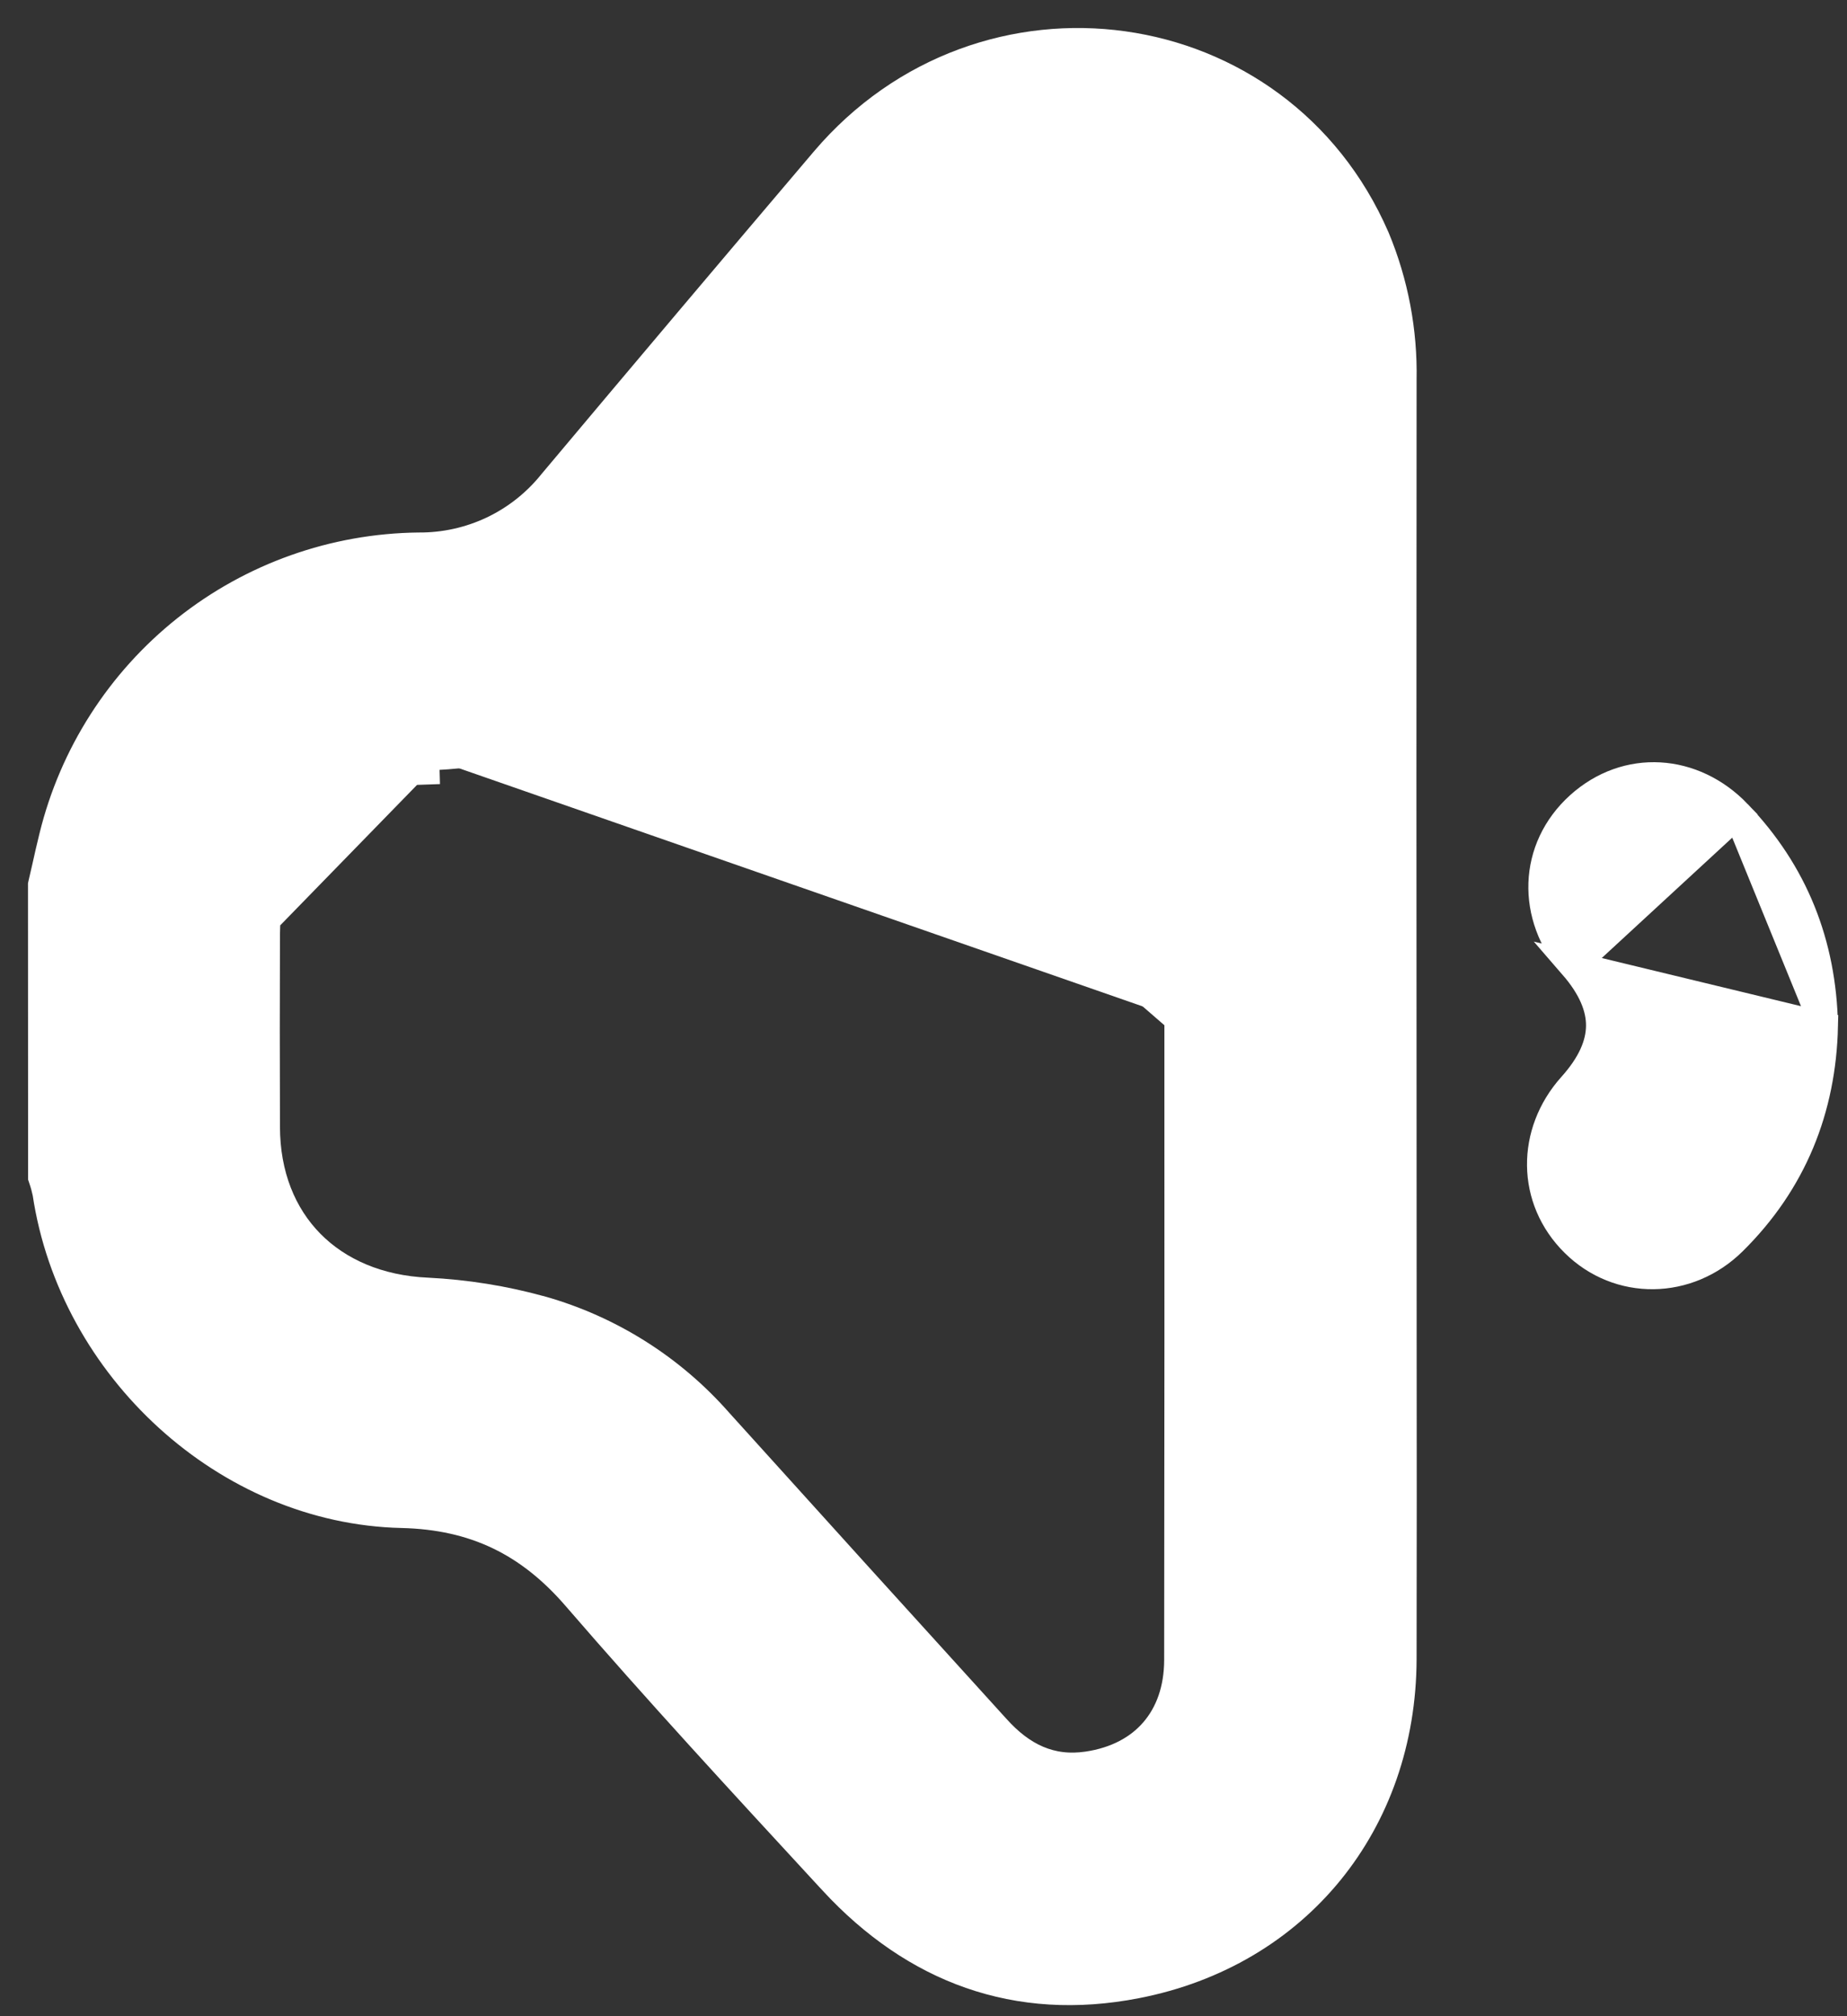 <svg width="33" height="36" viewBox="0 0 33 36" fill="none" xmlns="http://www.w3.org/2000/svg">
<rect x="0" y="0" width="33" height="36" fill="#333333" stroke="none"/>
<path d="M21.053 18.188V18.148V17.103V17.082V17.062V17.042V17.021V17.001V16.98V16.96V16.94V16.919V16.899V16.878V16.858V16.837V16.817V16.797V16.776V16.756V16.735V16.715V16.695V16.674V16.654V16.633V16.613V16.593V16.572V16.552V16.531V16.511V16.491V16.47V16.45V16.429V16.409V16.389V16.368V16.348V16.327V16.307V16.286V16.266V16.246V16.225V16.205V16.184V16.164V16.144V16.123V16.103V16.082V16.062V16.041V16.021V16.001V15.98V15.96V15.94V15.919V15.899V15.878V15.858V15.837V15.817V15.797V15.776V15.756V15.735V15.715V15.694V15.674V15.654V15.633V15.613V15.592V15.572V15.552V15.531V15.511V15.49V15.47V15.45V15.429V15.409V15.388V15.368V15.348V15.327V15.307V15.286V15.266V15.245V15.225V15.205V15.184V15.164V15.143V15.123V15.103V15.082V15.062V15.041V15.021V15.001V14.98V14.96V14.939V14.919V14.899V14.878V14.858V14.837V14.817V14.796V14.776V14.756V14.735V14.715V14.694V14.674V14.654V14.633V14.613V14.592V14.572V14.552V14.531V14.511V14.49V14.47V14.45V14.429V14.409V14.388V14.368V14.348V14.327V14.307V14.286V14.266V14.245V14.225V14.205V14.184V14.164V14.143V14.123V14.103V14.082V14.062V14.041V14.021V14.001V13.98V13.96V13.939V13.919V13.899V13.878V13.858V13.837V13.817V13.796V13.776V13.756V13.735V13.715V13.694V13.674V13.653V13.633V13.613V13.592V13.572V13.552V13.531V13.511V13.49V13.47V13.449V13.429V13.409V13.388V13.368V13.347V13.327V13.307V13.286V13.266V13.245V13.225V13.204V13.184V13.164V13.143V13.123V13.102V13.082V13.062V13.041V13.021V13V12.98V12.96V12.939V12.919V12.898V12.878V12.857V12.837V12.817V12.796V12.776V12.755V12.735V12.715V12.694V12.674V12.653V12.633V12.613V12.592V12.572V12.551V12.531V12.511V12.49V12.47V12.449V12.429V12.409V12.388V12.368V12.347V12.327V12.306V12.286V12.266V12.245V12.225V12.204V12.184V12.164V12.143V12.123V12.102V12.082V12.062V12.041V12.021V12V11.98V11.96V11.939V11.919V11.898V11.878V11.857V11.837V11.817V11.796V11.776V11.755V11.735V11.715V11.694V11.674V11.653V11.633V11.613V11.592V11.572V11.551V11.531V11.511V11.49V11.47V11.449V11.429V11.408V11.388V11.368V11.347V11.327V11.306V11.286V11.266V11.245V11.225V11.204V11.184V11.164V11.143V11.123V11.102V11.082V11.062V11.041V11.021V11V10.98V10.959V10.939V10.919V10.898V10.878V10.857V10.837V10.816V10.796V10.776V10.755V10.735V10.714V10.694V10.674V10.653V10.633V10.612V10.592V10.572V10.551V10.531V10.51V10.49V10.47V10.449V10.429V10.408V10.388V10.367V10.347V10.327V10.306V10.286V10.265V10.245V10.225V10.204V10.184V10.163V10.143V10.123V10.102V10.082V10.061V10.041V10.021V10V9.98V9.959V9.939V9.918V9.898V9.878V9.857V9.837V9.816V9.796V9.776V9.755V9.735V9.714V9.694V9.674V9.653V9.633V9.612V9.592V9.572V9.551V9.531V9.51V9.49V9.469V9.449V9.429V9.408V9.388V9.367V9.347V9.327V9.306V9.286V9.265V9.245V9.225V9.204V9.184V9.163V9.143V9.123V9.102V9.082V9.061V9.041V9.02V9V8.98V8.959V8.939V8.918V8.898V8.878V8.857V8.837V8.816V8.796V8.776V8.755V8.735V8.714V8.694V8.673V8.653V8.633V8.612V8.592V8.571V8.551V8.531V8.51V8.49V8.469V8.449V8.429V8.408V8.388V8.367V8.347V8.327V8.306V8.286V8.265V8.245V8.224V8.204V8.184V8.163V8.143V8.122V8.102V8.082V8.061V8.041V8.02V8V7.98V7.959V7.939V7.918V7.898V7.877V7.857V7.837V7.816V7.796V7.775V7.755V7.735V7.714V7.694V7.673V7.653V7.633V7.612V7.592V7.571V7.551V7.531V7.51V7.49V7.469V7.449V7.428V7.408V7.388V7.367V7.347V7.326V7.306V7.286V7.265V7.245V7.224V7.204V7.184V7.163V7.143V7.122V7.102V7.081V7.061V7.041V7.02V7V6.979V6.959V6.939V6.918V6.898V6.877V6.857V6.837V6.816V6.796V6.775V6.755V6.735V6.714V6.694V6.673V6.653C21.053 5.997 20.841 5.485 20.325 5.114L21.053 18.188ZM21.053 18.188L21.054 18.192M21.053 18.188L21.054 18.192M21.054 18.192C21.056 22.009 21.055 25.825 21.05 29.639C21.049 30.166 20.891 30.596 20.619 30.912C20.348 31.228 19.947 31.447 19.43 31.523C18.774 31.62 18.256 31.369 17.799 30.861L17.798 30.86C16.143 29.04 14.49 27.216 12.839 25.388C11.997 24.431 10.897 23.737 9.671 23.39L9.669 23.39C9.006 23.206 8.323 23.097 7.635 23.063L7.635 23.063C6.761 23.024 6.043 22.709 5.545 22.203C5.047 21.697 4.752 20.984 4.752 20.115L4.752 20.114C4.748 18.971 4.748 17.827 4.752 16.683C4.757 15.825 5.053 15.107 5.548 14.6C6.043 14.092 6.751 13.78 7.604 13.757C7.604 13.757 7.604 13.757 7.604 13.757L7.597 13.507M21.054 18.192L12.763 11.006C11.412 12.613 9.695 13.451 7.597 13.507M7.597 13.507C5.773 13.556 4.512 14.849 4.502 16.682L7.597 13.507ZM0.756 15.771L0.75 15.799L0.75 15.828L0.752 20.98L0.752 21.022L0.765 21.061C0.792 21.14 0.814 21.221 0.831 21.303C1.299 24.421 4.049 26.962 7.179 27.033C8.479 27.064 9.453 27.536 10.298 28.516L10.298 28.516C11.748 30.194 13.252 31.823 14.752 33.448L14.882 33.588L14.882 33.589C16.342 35.166 18.166 35.849 20.301 35.433C23.174 34.876 25.052 32.547 25.06 29.621V29.62C25.064 27.696 25.063 25.771 25.061 23.847C25.061 22.885 25.06 21.923 25.06 20.961V20.961C25.056 16.235 25.056 11.51 25.06 6.784C25.077 5.915 24.914 5.052 24.58 4.25L24.58 4.25L24.578 4.246C22.845 0.253 17.571 -0.475 14.728 2.871C13.101 4.785 11.48 6.704 9.863 8.629L9.863 8.629L9.86 8.633C9.574 8.987 9.212 9.272 8.801 9.467C8.39 9.661 7.94 9.761 7.485 9.758V9.758L7.48 9.758C5.97 9.775 4.509 10.293 3.326 11.232C2.144 12.171 1.307 13.476 0.948 14.943C0.902 15.127 0.86 15.314 0.819 15.498C0.798 15.591 0.777 15.682 0.756 15.771Z" fill="white" stroke="white" stroke-width="0.5"/>
<path d="M32.589 18.322L32.589 18.322C32.555 19.802 32.034 21.103 30.963 22.162L30.963 22.162C30.158 22.959 28.921 22.974 28.132 22.194C27.342 21.415 27.341 20.224 28.082 19.396L28.082 19.396C28.432 19.007 28.583 18.652 28.587 18.32C28.59 17.988 28.445 17.631 28.105 17.239L32.589 18.322ZM32.589 18.322L32.589 18.311M32.589 18.322L32.589 18.311M32.589 18.311C32.559 16.851 32.057 15.583 31.045 14.529L31.045 14.529M32.589 18.311L31.045 14.529M31.045 14.529C30.253 13.705 29.064 13.623 28.219 14.385C27.373 15.15 27.34 16.359 28.105 17.239L31.045 14.529Z" fill="white" stroke="white" stroke-width="0.5"/>
</svg>
